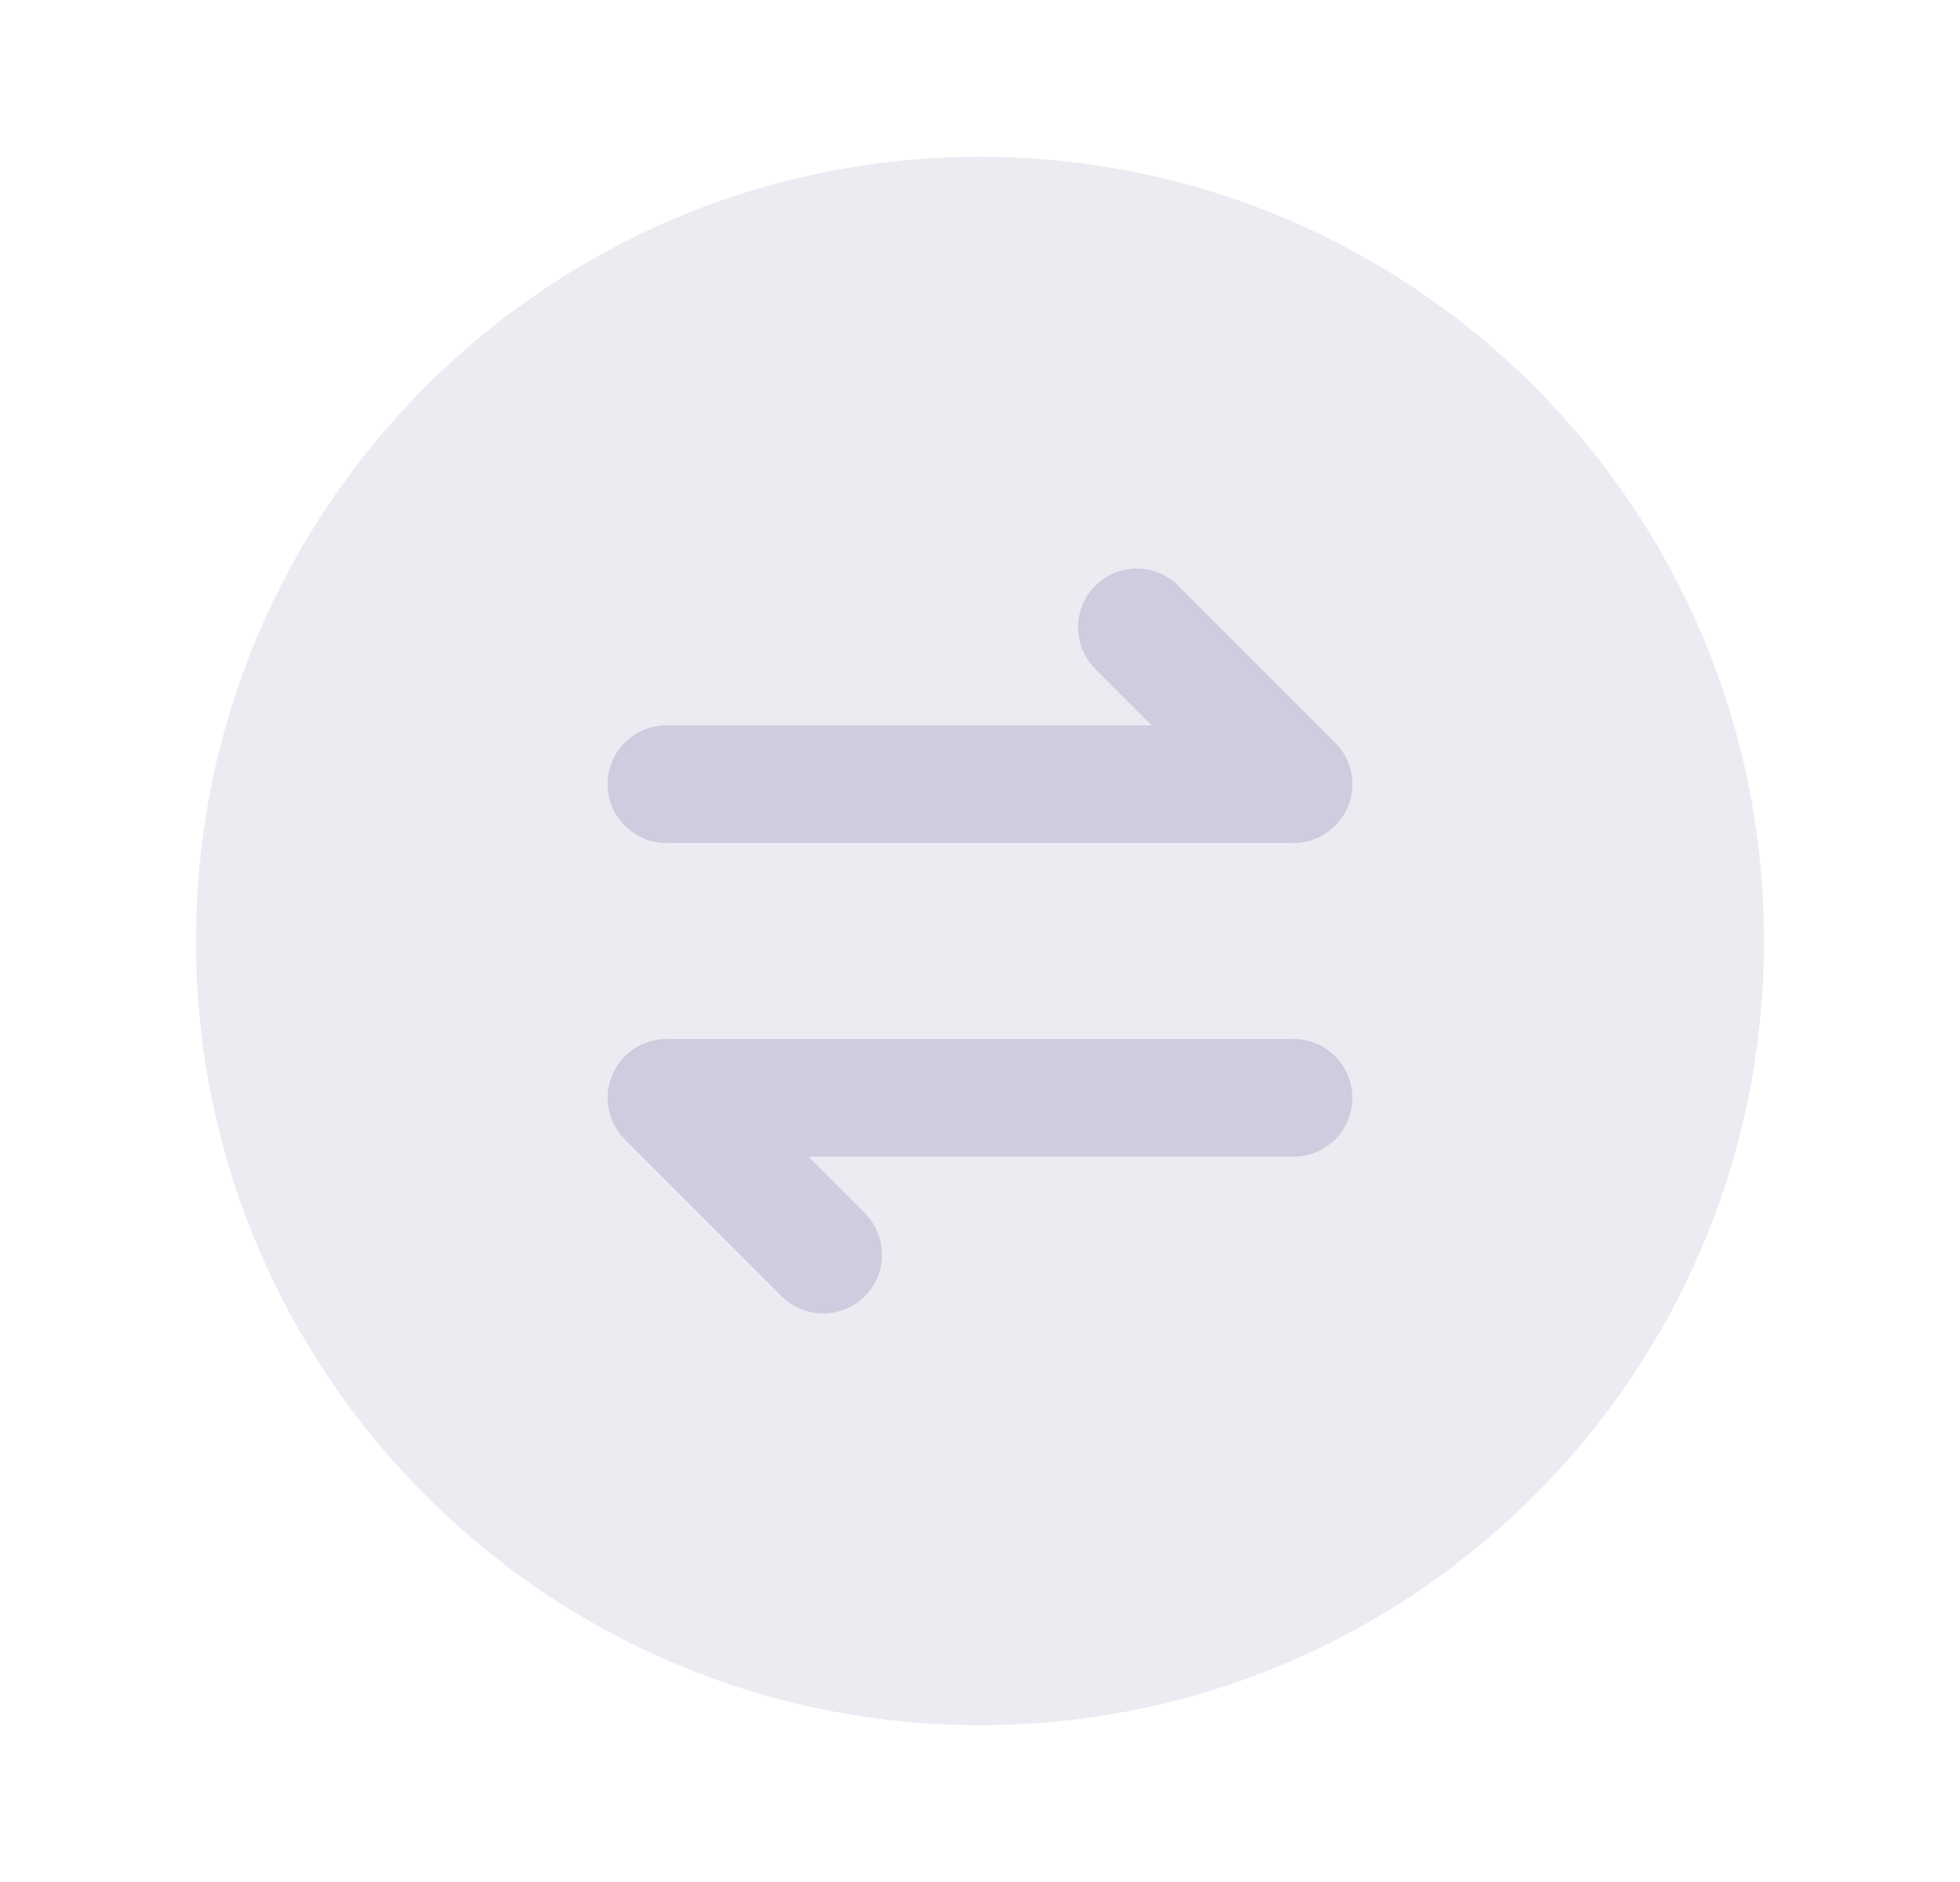<svg width="25" height="24" viewBox="0 0 25 24" fill="none" xmlns="http://www.w3.org/2000/svg">
<g id="Huge-icon/arrows/bulk/arrow-transfer">
<g id="arrow transfer">
<path id="Ellipse 1171" opacity="0.4" d="M22.5 12C22.5 17.523 18.023 22 12.5 22C6.977 22 2.5 17.523 2.5 12C2.5 6.477 6.977 2 12.5 2C18.023 2 22.5 6.477 22.5 12Z" fill="#CDCDDF"/>
<path id="Vector 200 (Stroke)" fill-rule="evenodd" clip-rule="evenodd" d="M17.193 10.287C17.077 10.567 16.803 10.75 16.5 10.75L8.5 10.75C8.086 10.75 7.75 10.414 7.75 10C7.75 9.586 8.086 9.25 8.5 9.25L14.689 9.25L13.97 8.53C13.677 8.237 13.677 7.763 13.97 7.47C14.262 7.177 14.737 7.177 15.03 7.47L17.03 9.47C17.245 9.684 17.309 10.007 17.193 10.287Z" fill="#CDCDDF"/>
<path id="Vector 201 (Stroke)" fill-rule="evenodd" clip-rule="evenodd" d="M7.807 13.713C7.923 13.433 8.197 13.25 8.5 13.25L16.5 13.25C16.914 13.25 17.25 13.586 17.25 14C17.25 14.414 16.914 14.75 16.5 14.75L10.311 14.75L11.03 15.47C11.323 15.763 11.323 16.237 11.03 16.53C10.738 16.823 10.263 16.823 9.97 16.53L7.97 14.53C7.755 14.316 7.691 13.993 7.807 13.713Z" fill="#CDCDDF"/>
</g>
</g>
</svg>
